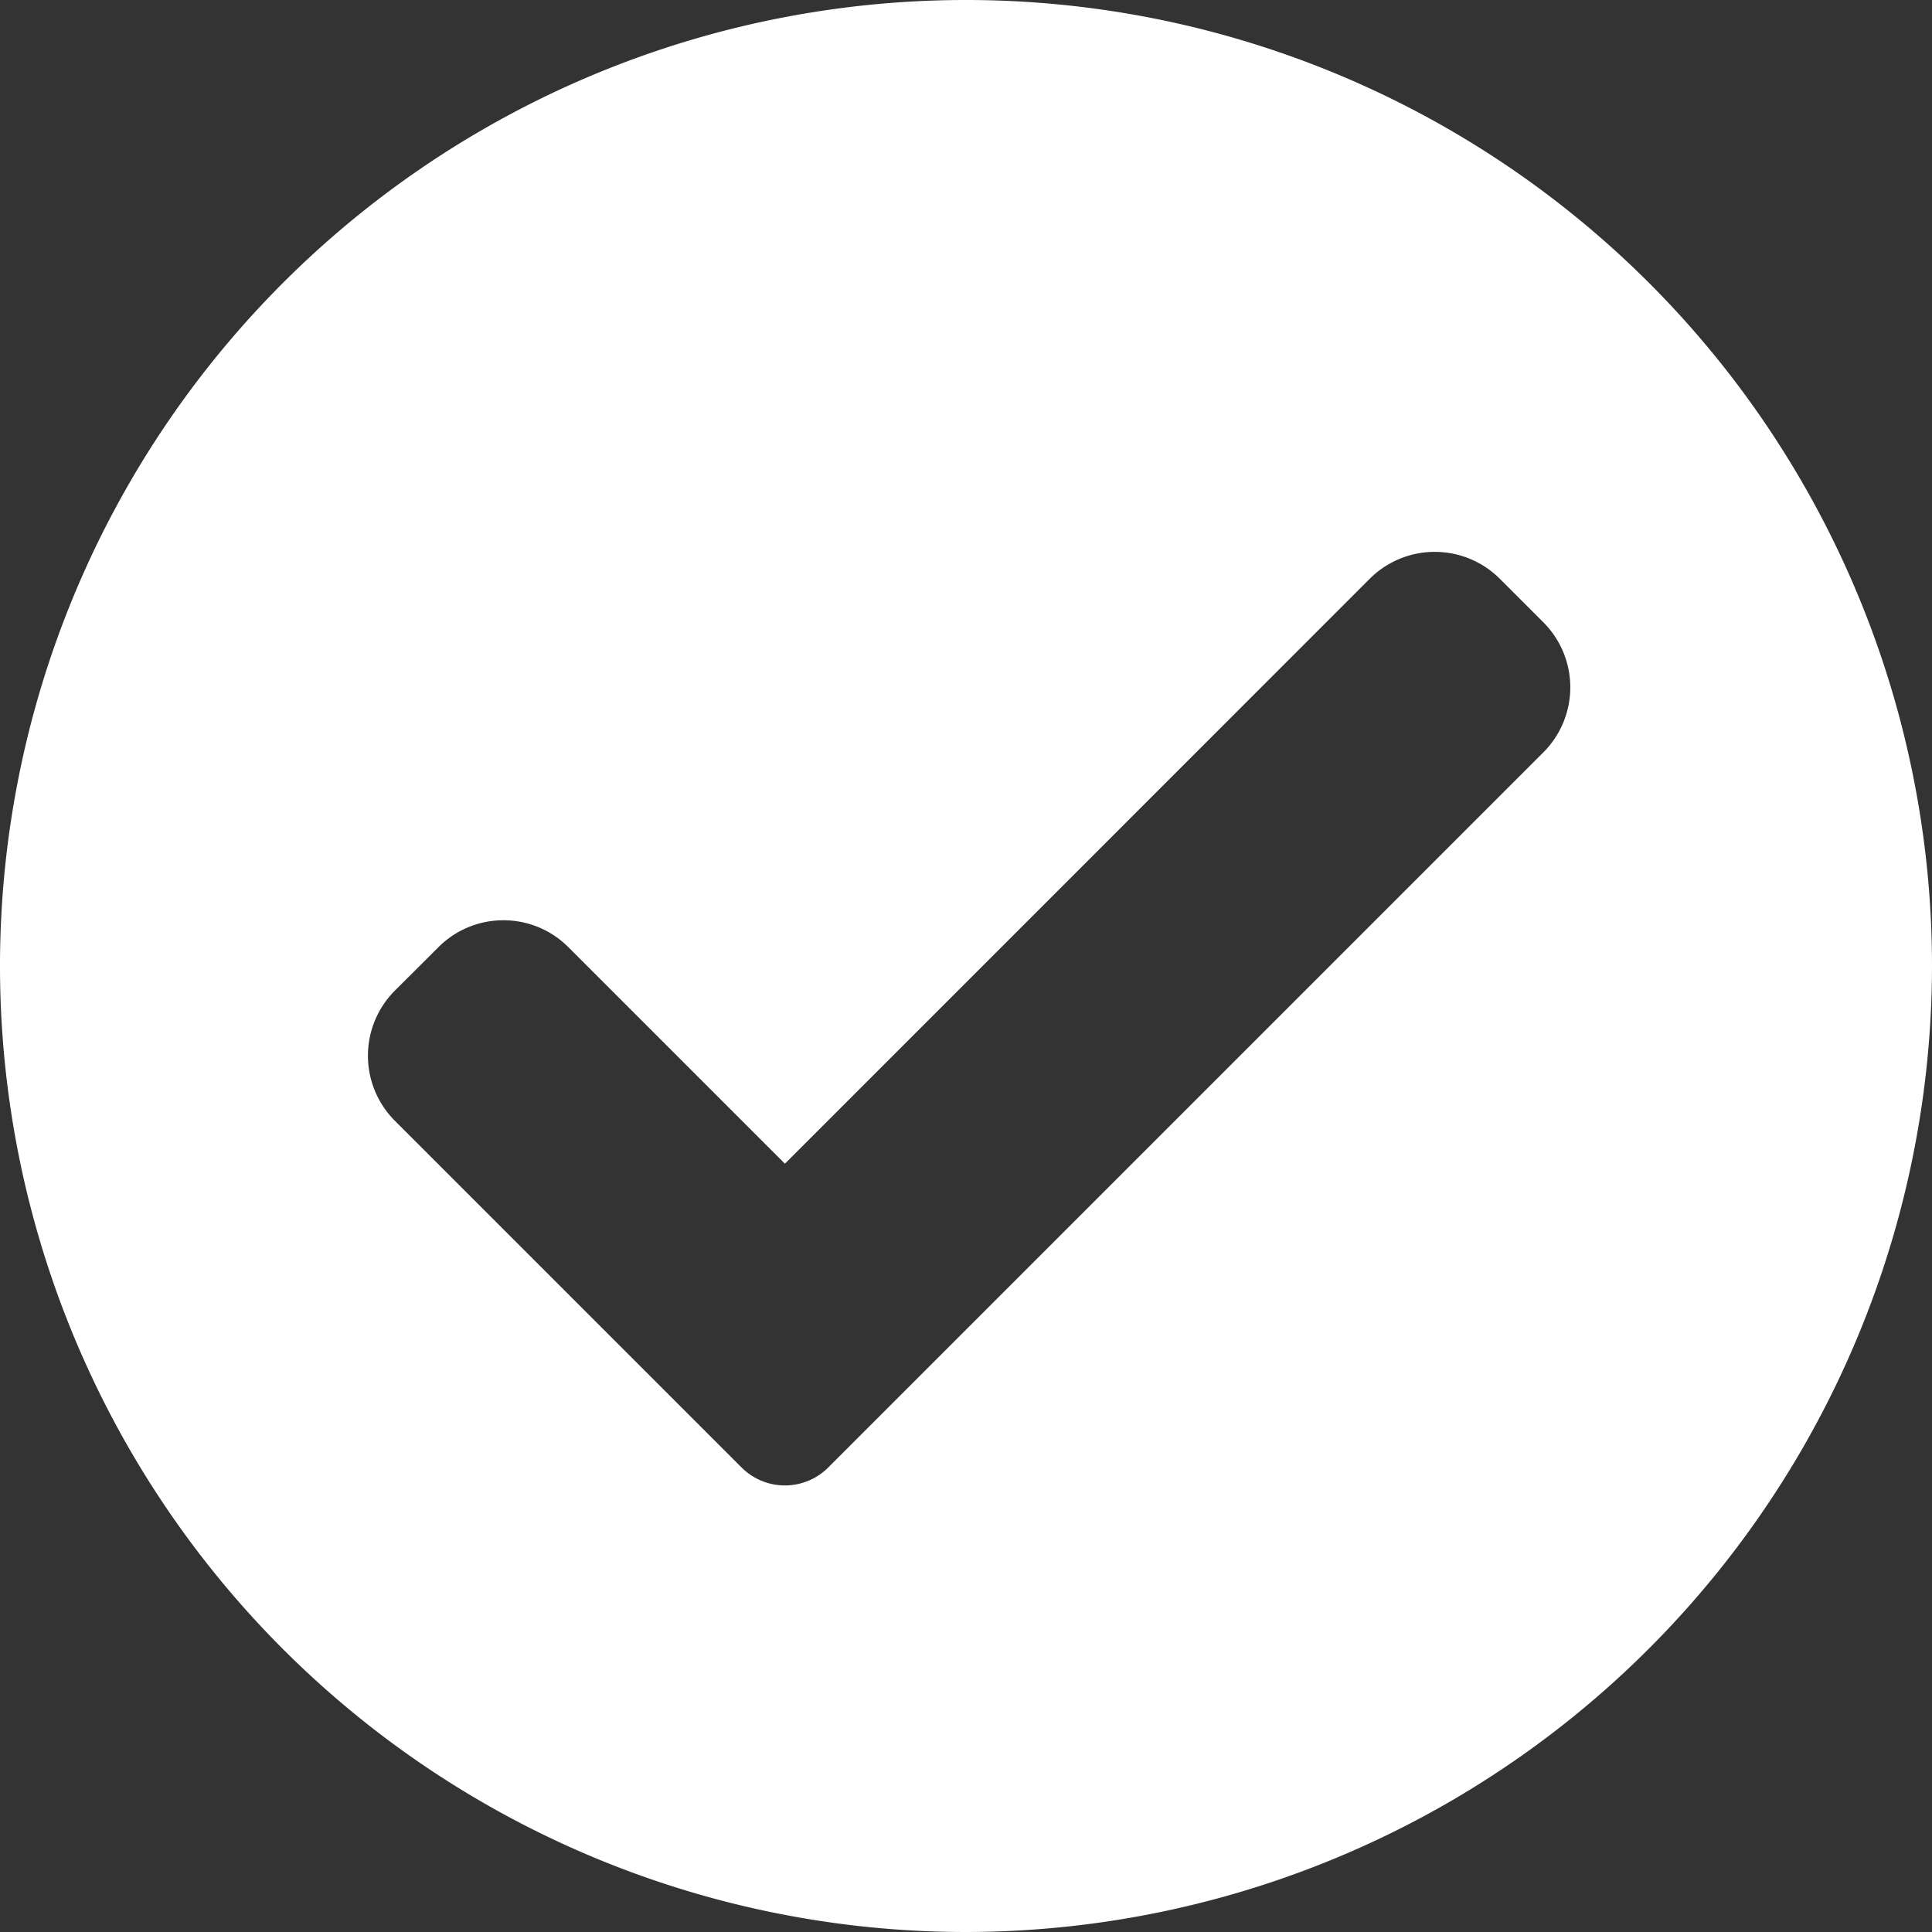 <svg xmlns="http://www.w3.org/2000/svg" width="15" height="15" viewBox="0 0 15 15">
  <rect x="0" y="0" width="15" height="15" fill="#333333" stroke="none"/>
  <g id="done_-_white" data-name="done - white" transform="translate(-260.385 -534.844)">
    <path id="Subtraction_1" data-name="Subtraction 1" d="M7.5,15A7.5,7.5,0,1,1,15,7.5,7.508,7.508,0,0,1,7.5,15ZM3.909,7.145a.71.71,0,0,0-.505.209l-.338.337a.715.715,0,0,0,0,1.011l2.691,2.691a.476.476,0,0,0,.674,0l5.551-5.551a.714.714,0,0,0,0-1.011l-.337-.337a.715.715,0,0,0-1.011,0L6.094,9.035,4.414,7.355A.71.71,0,0,0,3.909,7.145Z" transform="translate(260.385 534.844)" fill="#fff"/>
  </g>
</svg>

